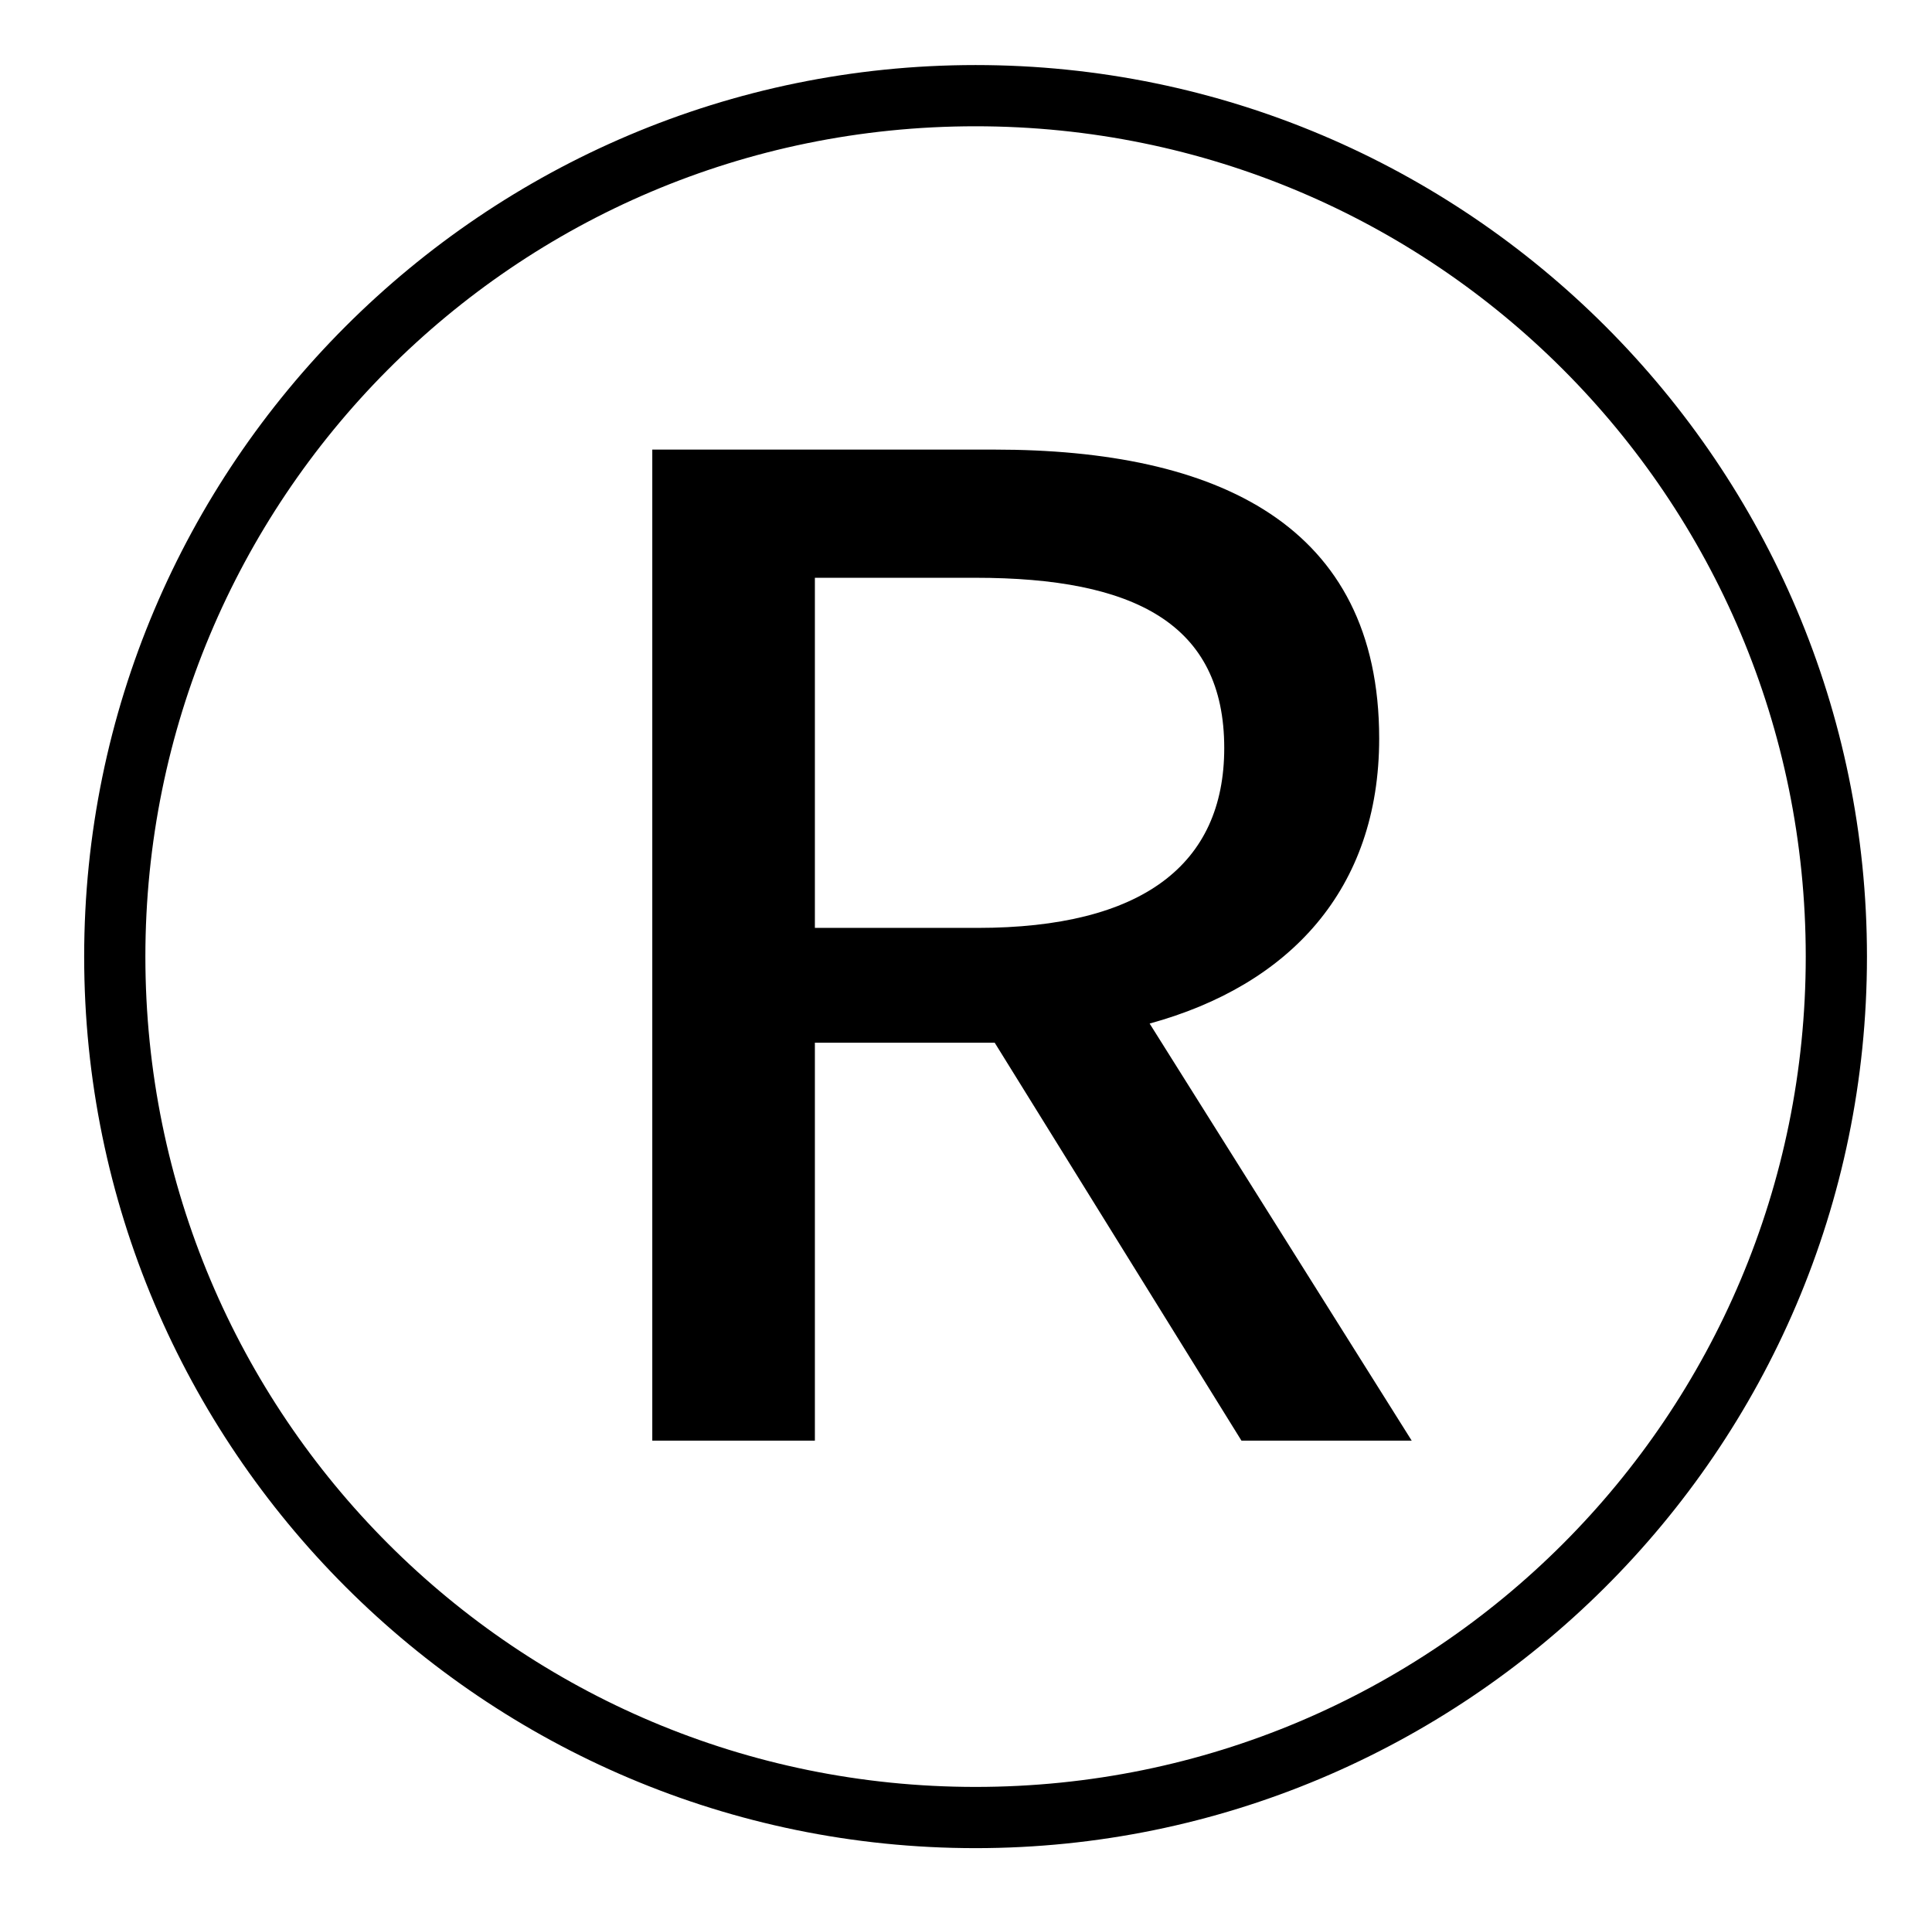 <?xml version="1.0" standalone="no"?>
<!DOCTYPE svg PUBLIC "-//W3C//DTD SVG 1.1//EN" "http://www.w3.org/Graphics/SVG/1.1/DTD/svg11.dtd" >
<svg xmlns="http://www.w3.org/2000/svg" xmlns:xlink="http://www.w3.org/1999/xlink" version="1.1" viewBox="-10 0 1010 1000">
   <path fill="currentColor"
d="M416 302v183h85c86 0 129 -33 129 -94c0 -65 -47 -89 -130 -89h-84zM331 235h179c116 0 201 39 201 151c0 79 -47 129 -120 149l137 218h-89l-129 -208h-94v208h-85v-518zM500 934c240 0 434 -194 434 -434s-194 -434 -434 -434c-242 0 -434 196 -434 434
c0 240 194 434 434 434zM500 34c257 0 466 209 466 466c0 259 -211 466 -466 466c-257 0 -466 -209 -466 -466s209 -466 466 -466z" />
</svg>
